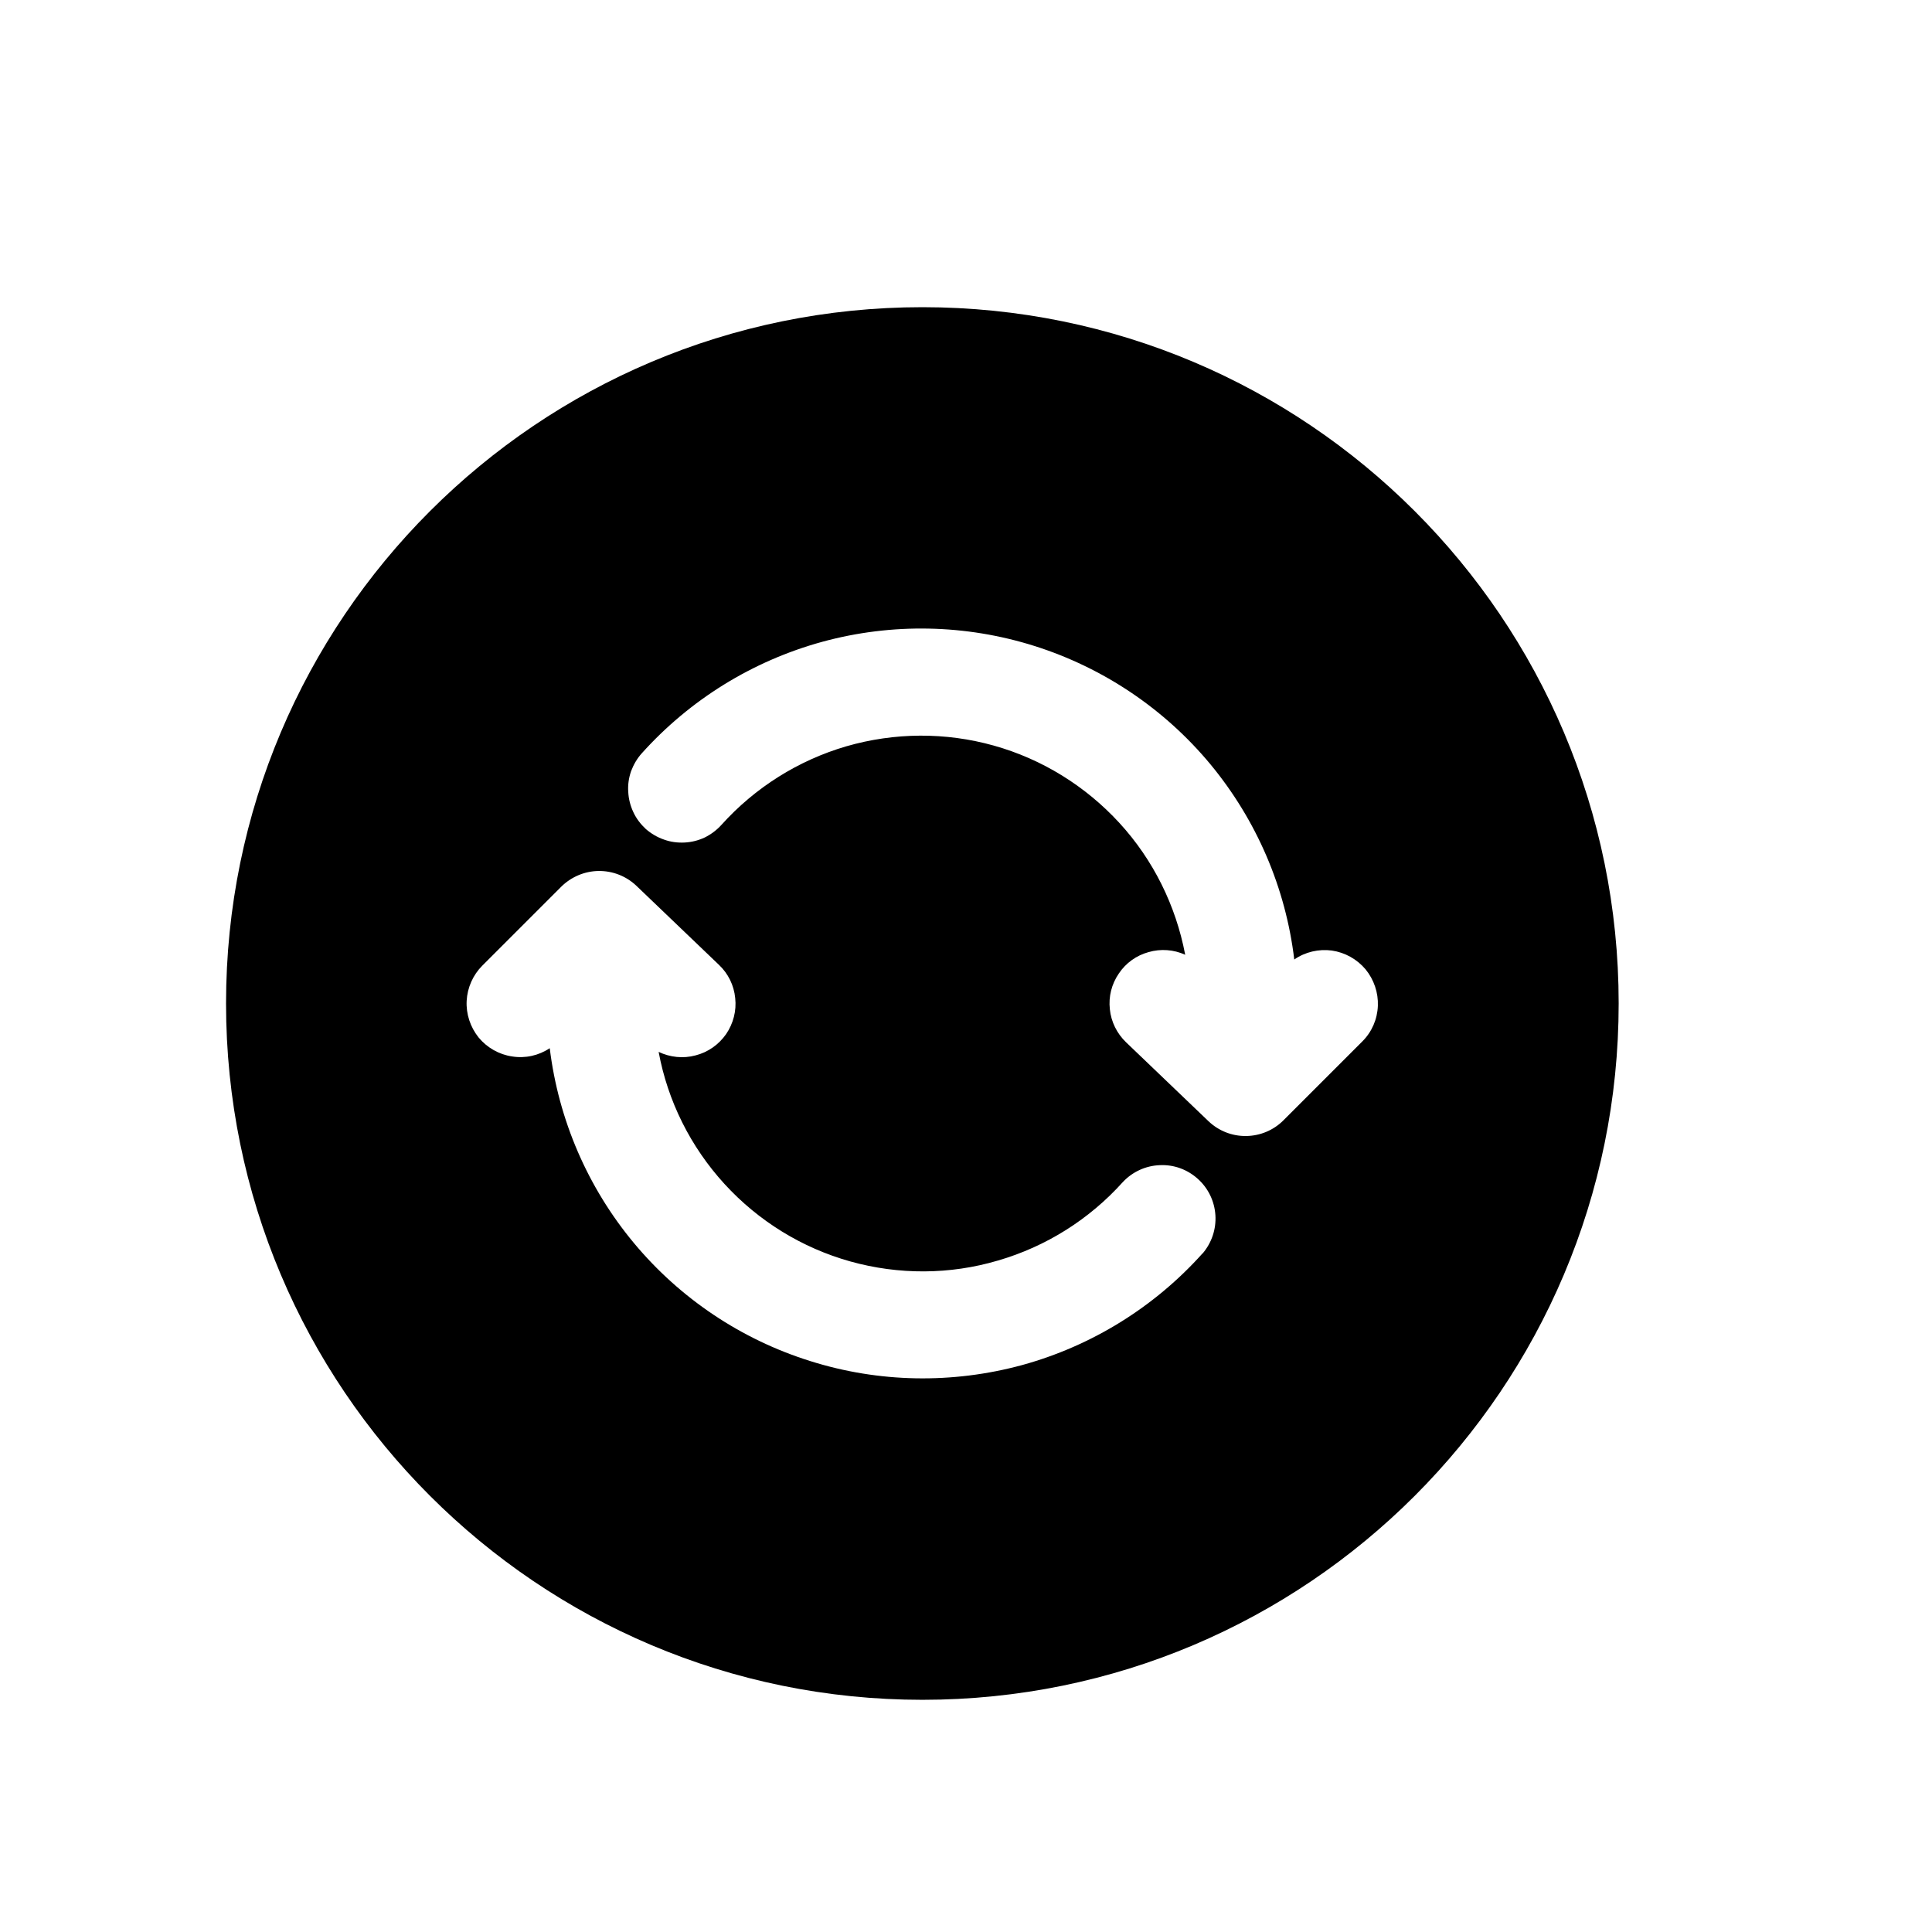 <svg width="11" height="11" viewBox="0 0 11 11" fill="none" xmlns="http://www.w3.org/2000/svg">
<path d="M5.252 1.749C3.062 1.749 1.287 3.524 1.287 5.713C1.287 7.903 3.062 9.678 5.252 9.678C7.441 9.678 9.216 7.903 9.216 5.713C9.216 3.524 7.441 1.749 5.252 1.749ZM6.847 7.136C6.573 7.442 6.216 7.663 5.82 7.772C5.423 7.88 5.004 7.873 4.612 7.749C4.22 7.626 3.872 7.393 3.609 7.077C3.346 6.761 3.18 6.376 3.13 5.968C3.067 6.01 2.991 6.027 2.916 6.015C2.841 6.004 2.773 5.965 2.725 5.907C2.678 5.848 2.653 5.774 2.657 5.698C2.661 5.623 2.693 5.551 2.746 5.498L3.196 5.048C3.253 4.992 3.329 4.96 3.408 4.959C3.488 4.958 3.565 4.988 3.623 5.043L4.093 5.493C4.146 5.543 4.179 5.61 4.186 5.683C4.194 5.755 4.175 5.828 4.134 5.888C4.092 5.948 4.031 5.991 3.96 6.009C3.89 6.028 3.815 6.02 3.75 5.989C3.802 6.27 3.932 6.53 4.125 6.741C4.318 6.952 4.566 7.105 4.841 7.182C5.117 7.259 5.408 7.258 5.682 7.177C5.957 7.097 6.203 6.942 6.394 6.729C6.449 6.671 6.524 6.637 6.603 6.634C6.683 6.63 6.76 6.658 6.82 6.712C6.879 6.765 6.915 6.839 6.92 6.919C6.925 6.998 6.899 7.076 6.847 7.137V7.136ZM7.757 5.929L7.307 6.379C7.251 6.435 7.175 6.467 7.095 6.468C7.015 6.469 6.939 6.439 6.881 6.384L6.411 5.934C6.359 5.884 6.326 5.817 6.319 5.746C6.311 5.674 6.329 5.603 6.37 5.543C6.41 5.483 6.47 5.44 6.539 5.421C6.608 5.401 6.682 5.406 6.748 5.436C6.695 5.156 6.566 4.895 6.373 4.685C6.18 4.475 5.933 4.322 5.658 4.245C5.383 4.168 5.093 4.17 4.819 4.249C4.545 4.329 4.299 4.484 4.108 4.696C4.081 4.726 4.049 4.75 4.013 4.768C3.977 4.785 3.938 4.795 3.898 4.797C3.858 4.799 3.818 4.794 3.78 4.78C3.742 4.767 3.707 4.746 3.677 4.72C3.648 4.693 3.623 4.661 3.606 4.624C3.589 4.588 3.579 4.549 3.577 4.509C3.574 4.469 3.58 4.429 3.593 4.391C3.607 4.354 3.627 4.319 3.654 4.289C3.929 3.983 4.285 3.763 4.682 3.654C5.078 3.546 5.498 3.554 5.89 3.678C6.282 3.802 6.63 4.036 6.892 4.352C7.154 4.669 7.32 5.054 7.369 5.463C7.431 5.42 7.508 5.402 7.583 5.412C7.658 5.423 7.726 5.461 7.775 5.519C7.823 5.578 7.848 5.652 7.845 5.727C7.842 5.803 7.811 5.875 7.757 5.929Z" fill="black"/>
</svg>
